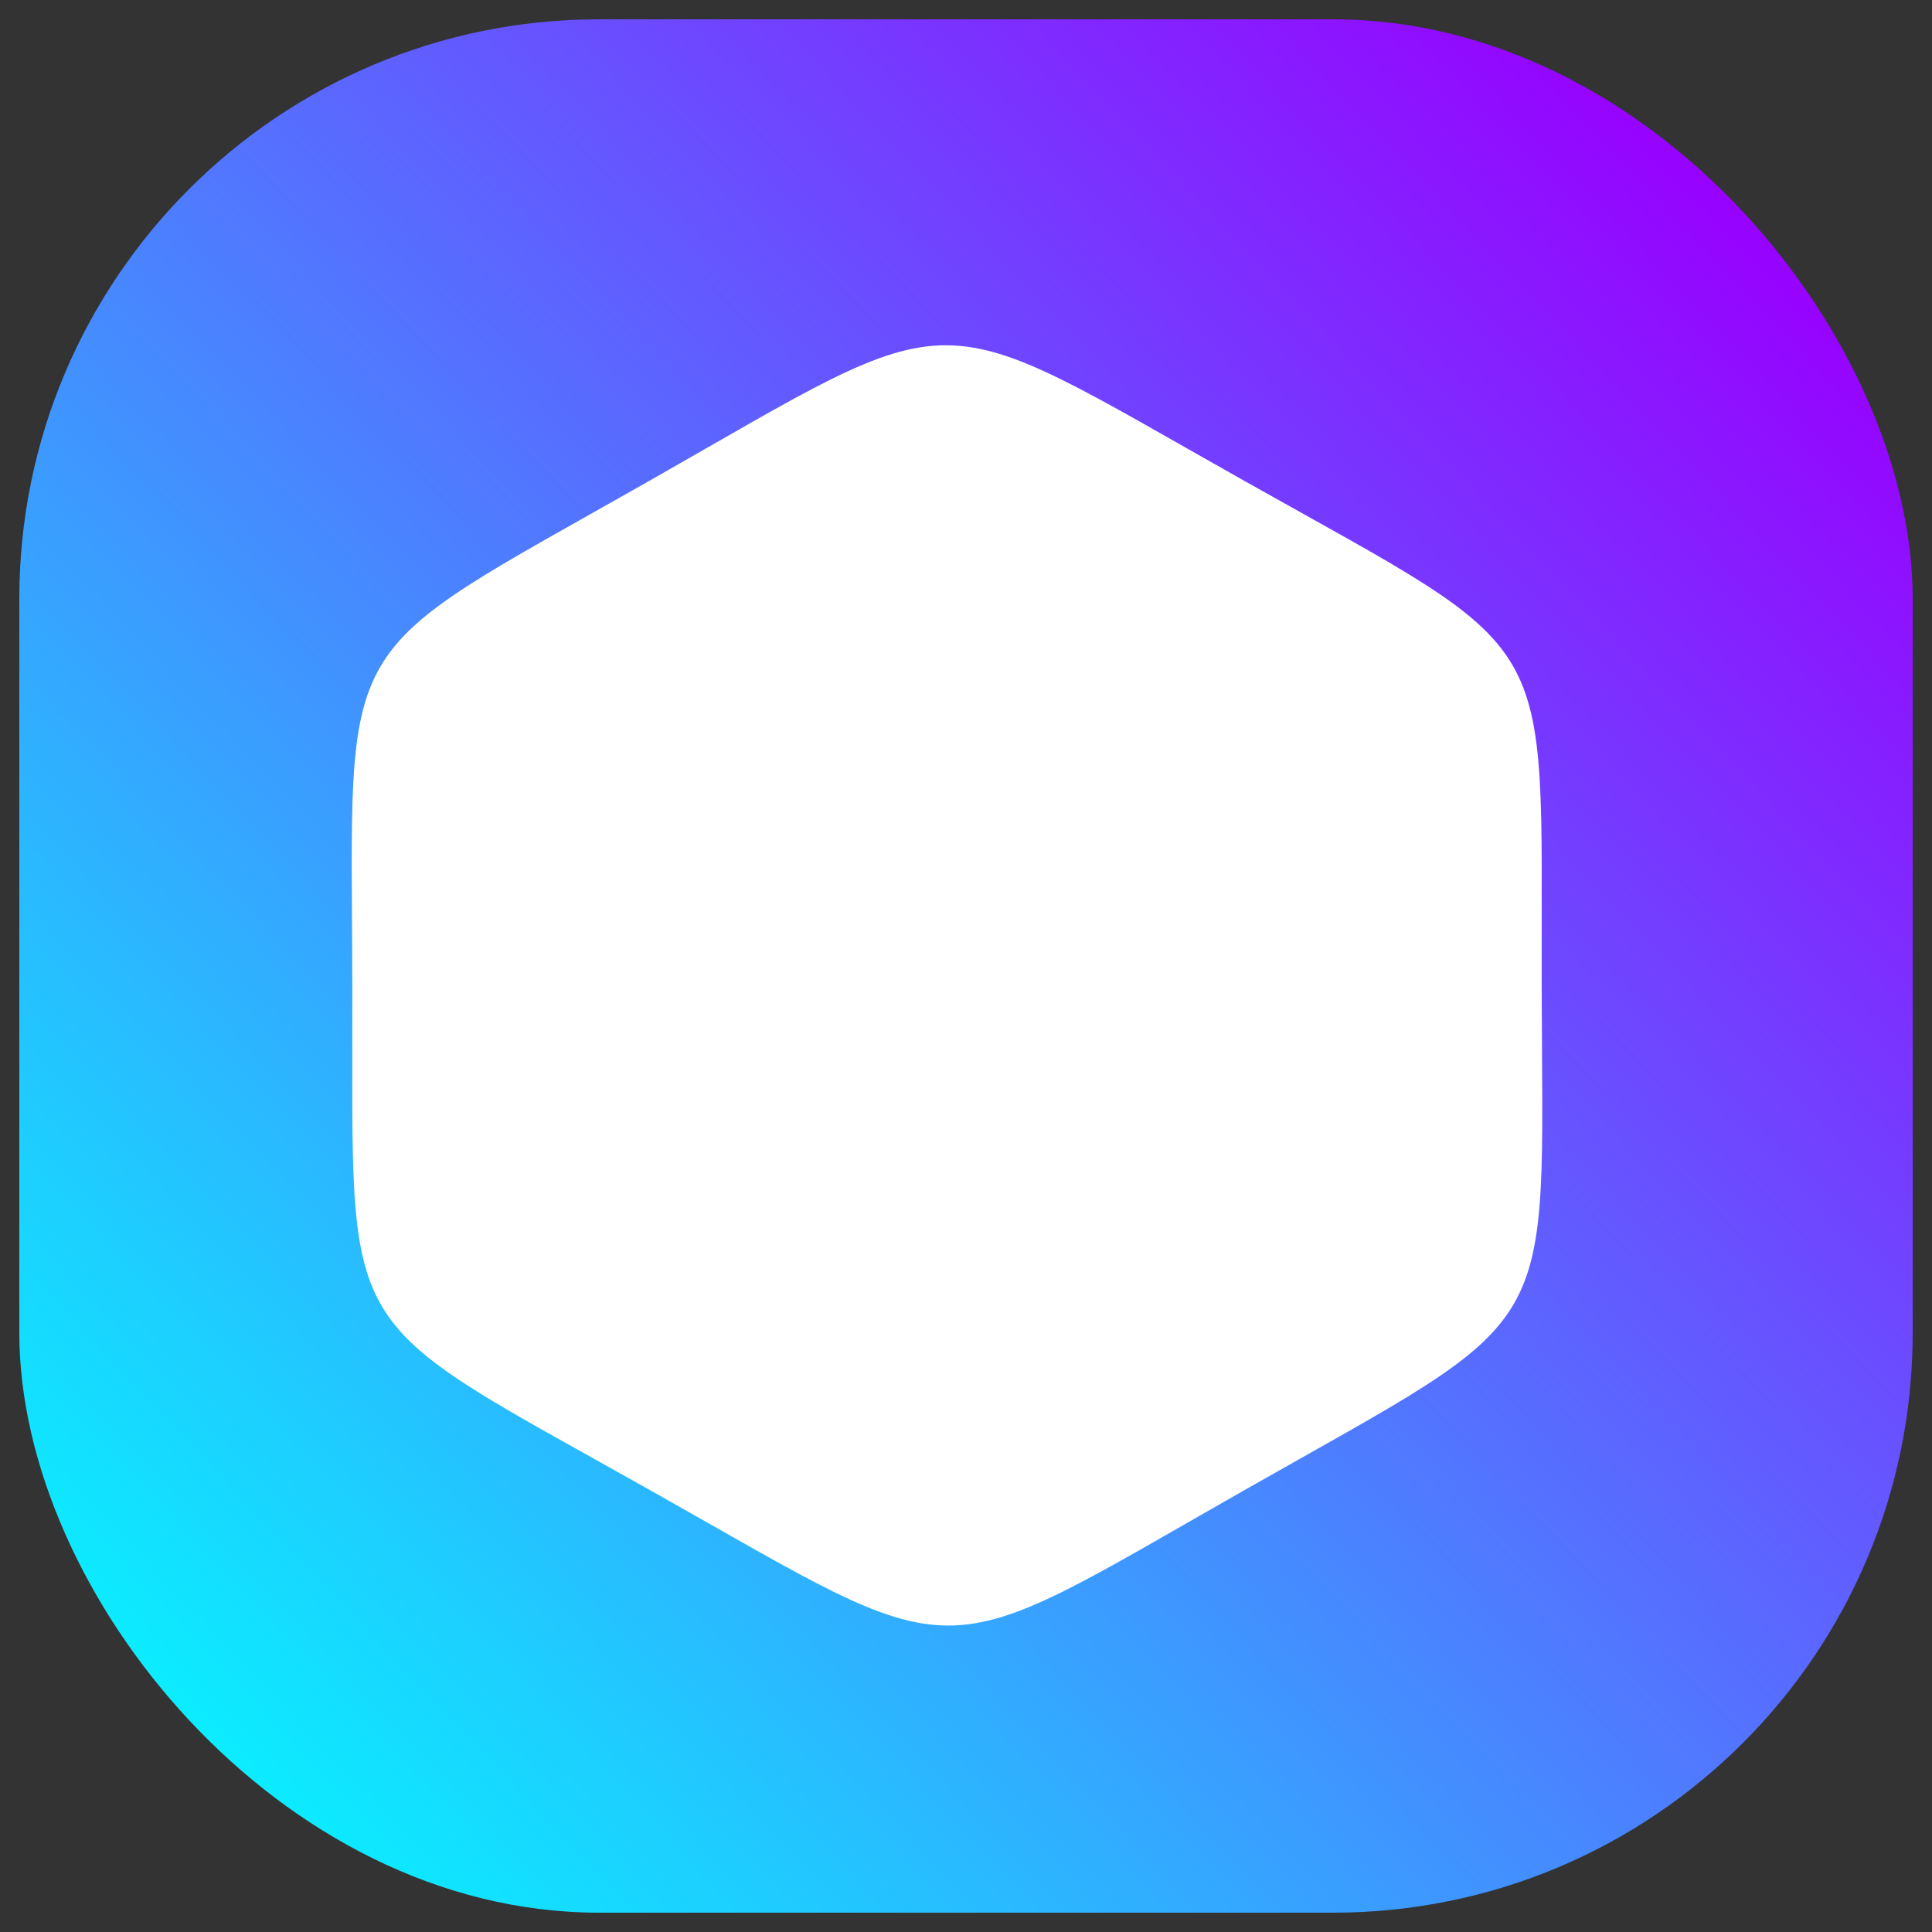 <?xml version="1.0" encoding="UTF-8" standalone="no"?>
<!-- Created with Inkscape (http://www.inkscape.org/) -->

<svg
   xmlns:dc="http://purl.org/dc/elements/1.1/"
   xmlns:cc="http://creativecommons.org/ns#"
   xmlns:rdf="http://www.w3.org/1999/02/22-rdf-syntax-ns#"
   xmlns:svg="http://www.w3.org/2000/svg"
   xmlns="http://www.w3.org/2000/svg"
   xmlns:xlink="http://www.w3.org/1999/xlink"
   xmlns:sodipodi="http://sodipodi.sourceforge.net/DTD/sodipodi-0.dtd"
   xmlns:inkscape="http://www.inkscape.org/namespaces/inkscape"
   width="500px"
   height="500px"
   viewBox="0 0 500 500"
   version="1.1"
   id="SVGRoot"
   inkscape:version="0.92.4 (5da689c313, 2019-01-14)"
   sodipodi:docname="iconPlain.svg">
  <rect x="0" y="0" width="500" height="500" fill="#333333" stroke="none"/>
  <defs
     id="defs838">
    <linearGradient
       inkscape:collect="always"
       id="linearGradient1400">
      <stop
         style="stop-color:#00ffff;stop-opacity:1;"
         offset="0"
         id="stop1396" />
      <stop
         style="stop-color:#9800ff;stop-opacity:1"
         offset="1"
         id="stop1398" />
    </linearGradient>
    <linearGradient
       inkscape:collect="always"
       xlink:href="#linearGradient1400"
       id="linearGradient1402"
       x1="10.102"
       y1="469.695"
       x2="452.548"
       y2="50.482"
       gradientUnits="userSpaceOnUse" />
  </defs>
  <sodipodi:namedview
     id="base"
     pagecolor="#000011"
     bordercolor="#666666"
     borderopacity="1.0"
     inkscape:pageopacity="0"
     inkscape:pageshadow="2"
     inkscape:zoom="0.98994949"
     inkscape:cx="85.850211"
     inkscape:cy="250"
     inkscape:document-units="px"
     inkscape:current-layer="layer1"
     showgrid="false"
     inkscape:window-width="1920"
     inkscape:window-height="1017"
     inkscape:window-x="-8"
     inkscape:window-y="-8"
     inkscape:window-maximized="1" />
  <g
     inkscape:label="Layer 1"
     inkscape:groupmode="layer"
     id="layer1">
    <rect
       style="fill:url(#linearGradient1402);stroke:none;stroke-width:9.508;stroke-miterlimit:4;stroke-dasharray:none;stroke-opacity:1;fill-opacity:1"
       id="rect851"
       width="490"
       height="490"
       x="5"
       y="5"
       ry="150"
       rx="150"
       inkscape:export-xdpi="100.3102"
       inkscape:export-ydpi="100.3102" />
    <path
       sodipodi:type="star"
       style="fill:#ffffff;fill-opacity:1;stroke:none;stroke-width:9.508;stroke-miterlimit:4;stroke-dasharray:none;stroke-opacity:1"
       id="path1404"
       sodipodi:sides="6"
       sodipodi:cx="144.45181"
       sodipodi:cy="133.31464"
       sodipodi:r1="180.64793"
       sodipodi:r2="90.323959"
       sodipodi:arg1="0.90828185"
       sodipodi:arg2="1.4318806"
       inkscape:flatsided="true"
       inkscape:rounded="0.62"
       inkscape:randomized="0"
       d="M 255.569,275.746 C 167.261,344.639 180.477,342.791 76.661,300.76 -27.155,258.73 -18.947,269.252 -34.456,158.329 -49.965,47.406 -54.973,59.776 33.335,-9.117 121.643,-78.009 108.426,-76.161 212.243,-34.131 316.059,7.899 307.851,-2.622 323.36,108.3 c 15.509,110.923 20.517,98.553 -67.791,167.446 z"
       inkscape:transform-center-x="-0.18111015"
       inkscape:transform-center-y="-12.970208"
       transform="matrix(0.844,0.114,-0.116,0.827,138.634,128.304)" />
  </g>
</svg>
